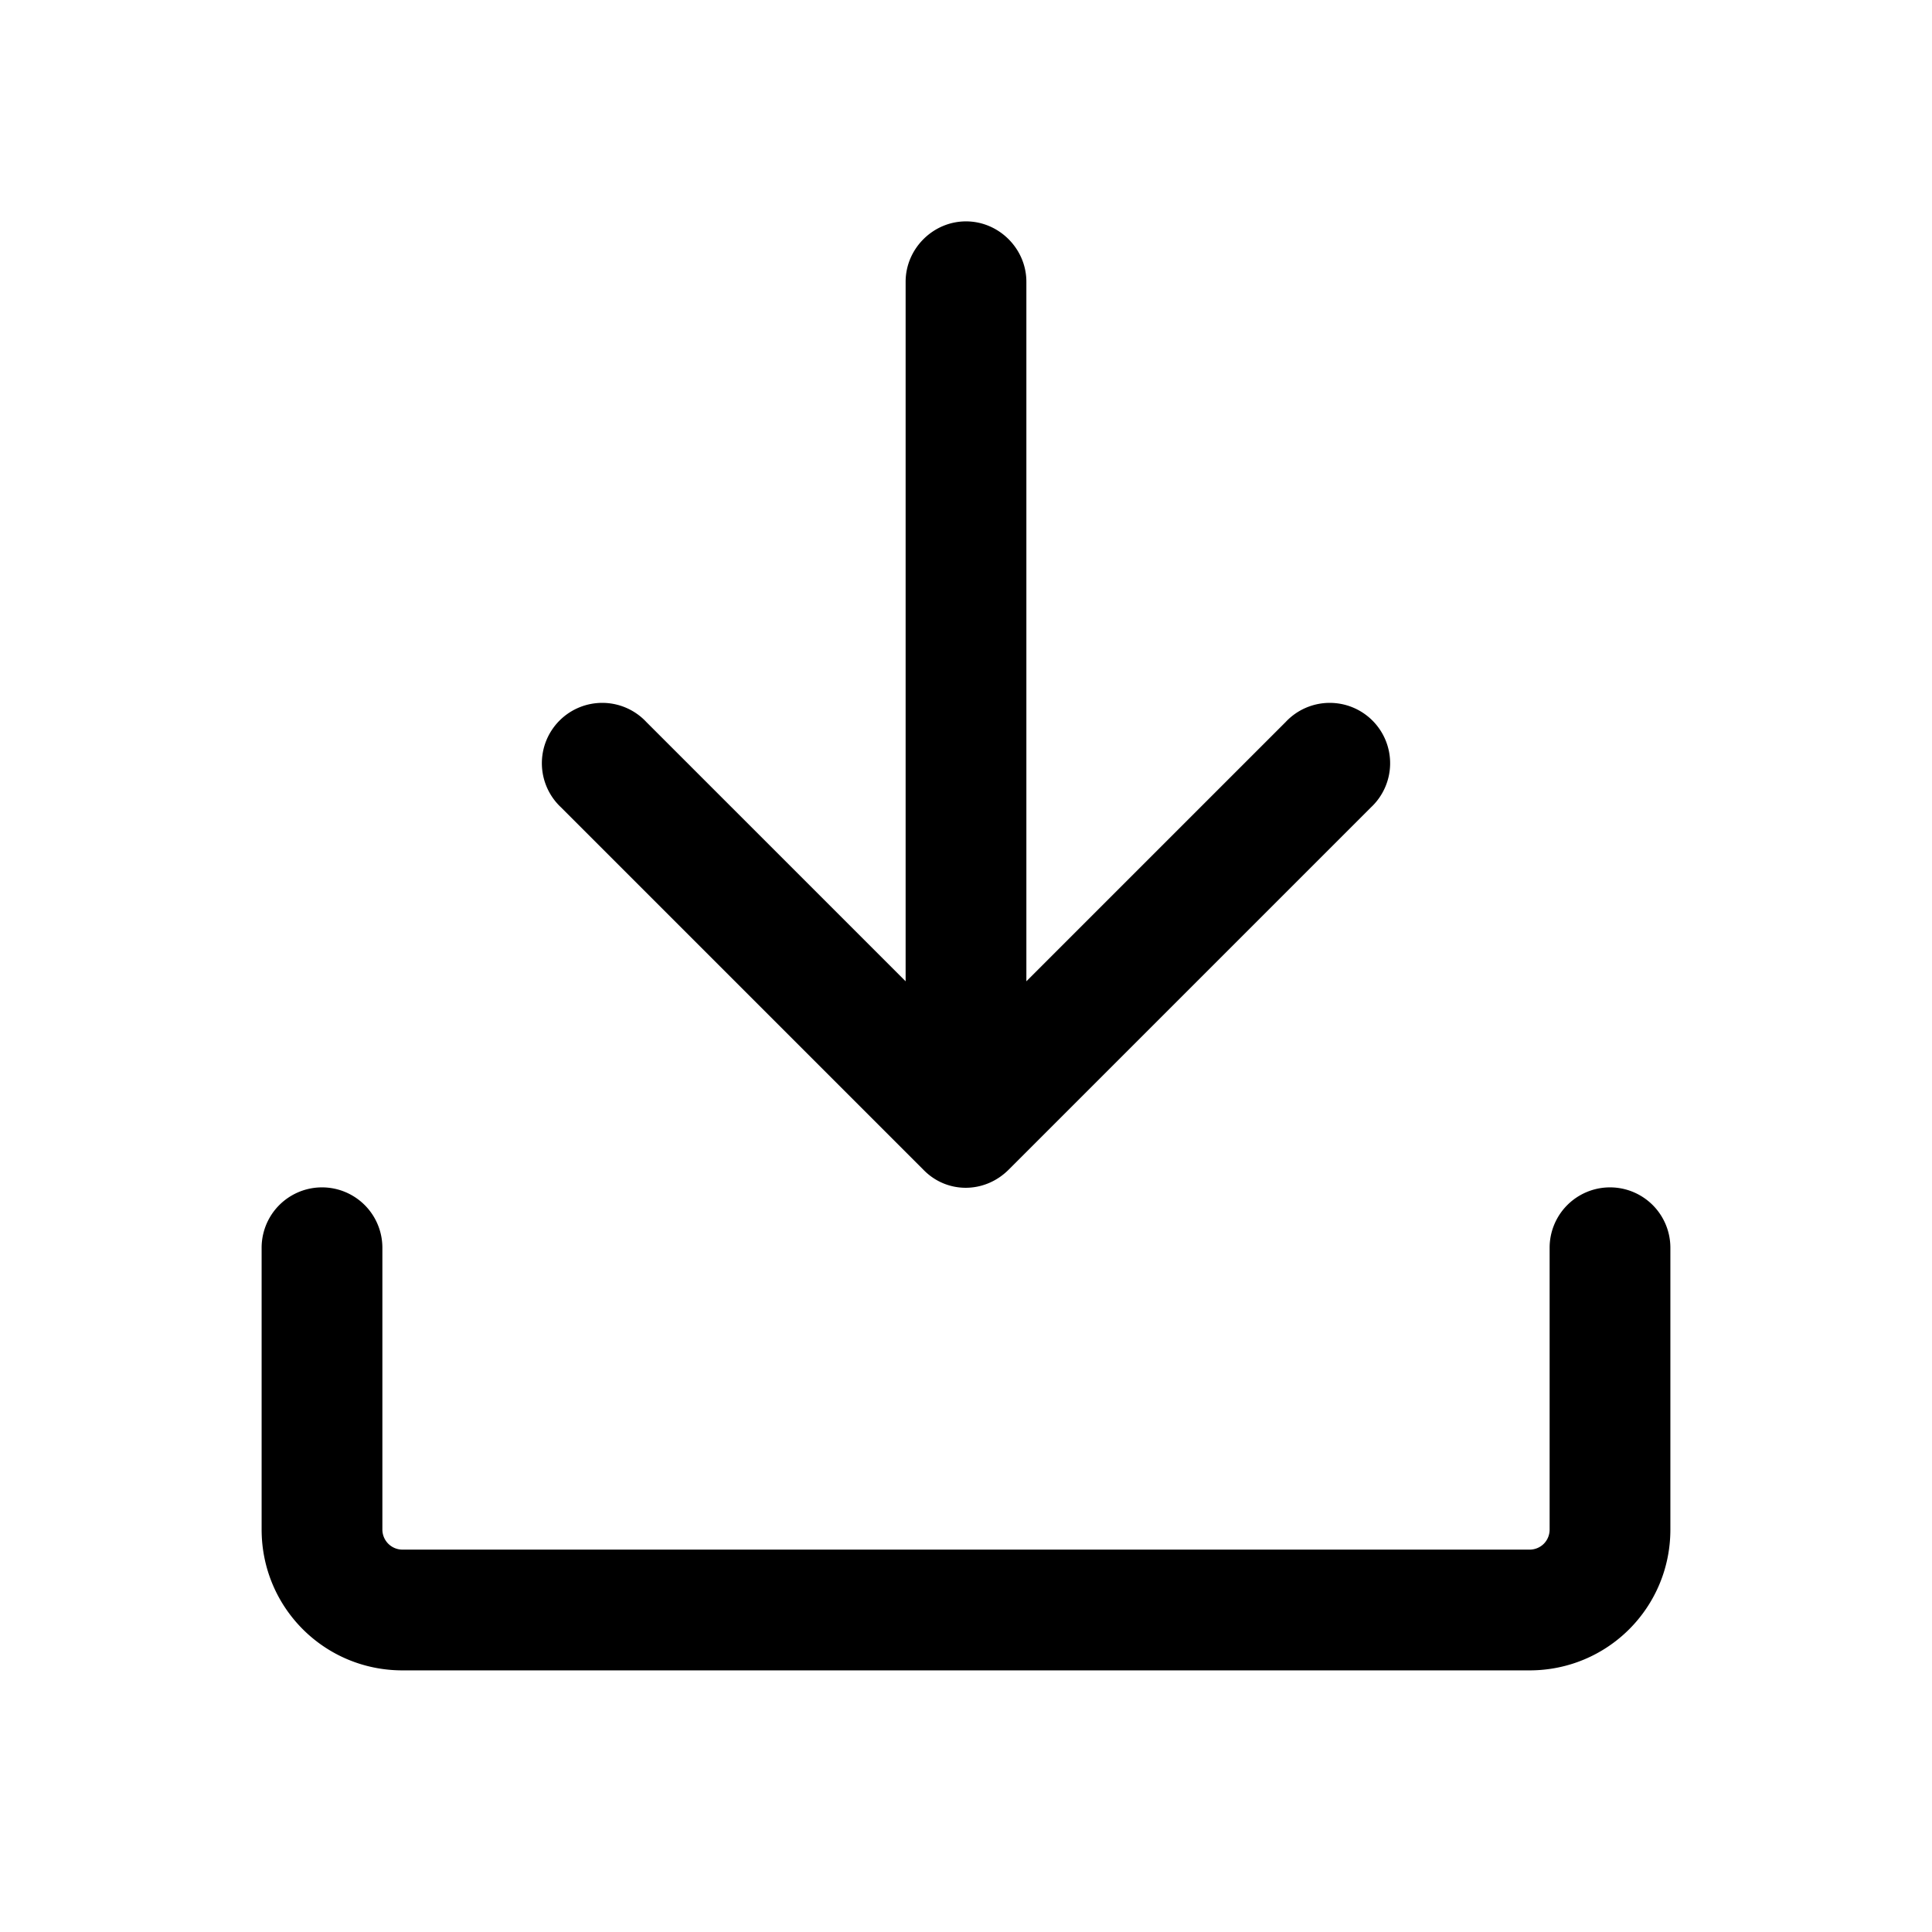 <svg xmlns="http://www.w3.org/2000/svg" width="24" height="24" fill="none" viewBox="0 0 24 24" aria-hidden="true" focusable="false"><path fill="currentColor" fill-rule="evenodd" d="M12 2.75c.41 0 .75.34.75.75v8.69l3.22-3.22a.75.75 0 1 1 1.06 1.06l-4.5 4.5c-.3.3-.77.3-1.06 0l-4.5-4.5a.75.75 0 1 1 1.06-1.06l3.22 3.22V3.5c0-.41.34-.75.75-.75ZM4.75 15.5a.75.75 0 0 0-1.5 0V19c0 .97.78 1.75 1.75 1.75h14c.97 0 1.75-.78 1.75-1.75v-3.5a.75.75 0 0 0-1.5 0V19c0 .14-.11.25-.25.25H5a.25.25 0 0 1-.25-.25v-3.5Z" clip-rule="evenodd"/></svg>
